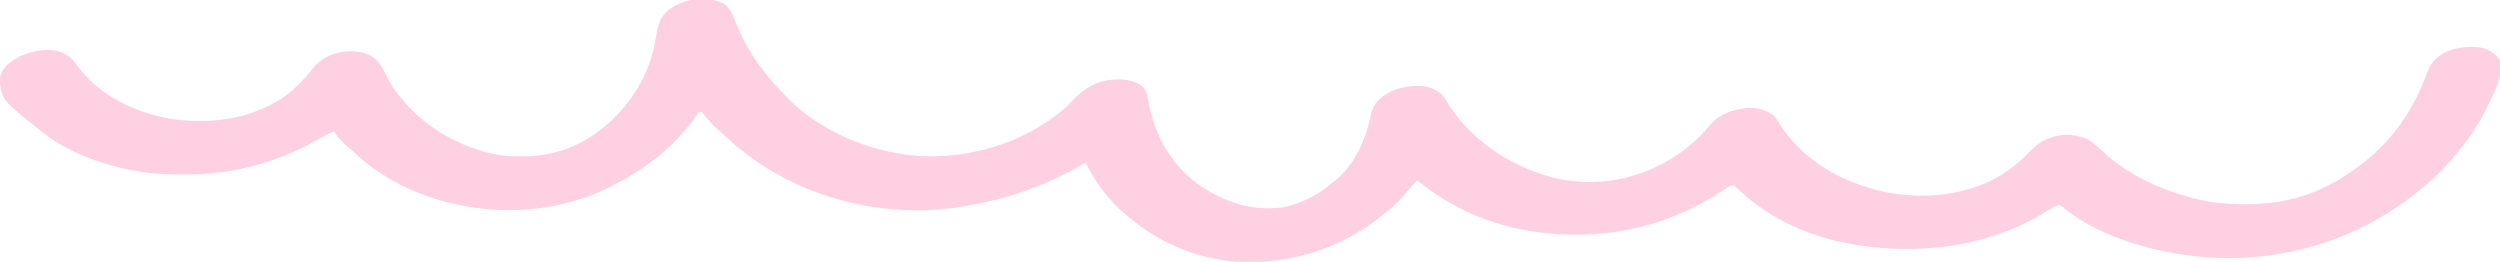 <svg xmlns="http://www.w3.org/2000/svg" width="1939" height="203"><path fill="#FED0E2" d="M562.055 3.32c5.124 4.425 7.27 10.558 9.695 16.68 8.205 19.953 20.334 36.526 35.25 52l2.008 2.164c27.304 28.675 69.681 45.789 108.875 47.023 39.955.75 80.17-12.11 110.117-39.187a628.345 628.345 0 0 0 5.563-5.688c9.448-9.596 19.399-14.327 32.875-14.75 7.602.17 15.06 1.087 20.742 6.524 2.404 3.848 3.002 7.425 3.758 11.852 5.116 26.554 18.291 49.149 40.785 64.69 19.393 12.871 41.975 19.872 65.328 15.75 13.272-3.152 25.658-9.446 35.949-18.378l3-2.25c14.936-12.66 22.829-30.688 27-49.313 1.402-6.093 2.978-10.503 8-14.437l1.707-1.375c9.392-6.644 21.006-8.839 32.293-7.625 6.575 1.352 11.722 3.776 15.703 9.41l1.547 2.653c18.402 29.838 49.682 50.42 83.367 58.937 29.764 7.04 60.964 2.196 87.383-13l3.043-1.75c11.533-7.027 21.8-15.917 30.332-26.375 7.625-8.74 17.622-11.907 28.914-13.121 7.823-.265 14.545 1.414 20.711 6.246 1.937 2.372 3.551 4.914 5.188 7.5 18.801 28.354 48.303 44.318 81.132 51.477 19.34 3.803 40.54 3.901 59.68-.977l1.995-.504c19.288-5.023 35.267-14.402 49.13-28.746 5.124-5.293 9.77-9.34 16.875-11.75l2.004-.723c8.876-2.707 18.547-2.013 26.996 1.723 4.746 2.82 8.648 6.585 12.688 10.313 19.105 17.337 43.393 28.476 68.124 35.062l2.708.724c12.702 3.19 25.473 4.293 38.543 4.276h2.018c12.277-.04 24.008-1.314 35.919-4.375l2.04-.519c18.659-4.987 35.84-14.657 50.96-26.481l1.795-1.395c22.276-17.512 38.21-40.787 47.892-67.355 3.418-9.233 6.92-13.786 15.938-18.125 9.012-3.9 21.538-5.19 31-1.938 4.084 2.194 8.234 4.53 10.375 8.813 1.919 12.008-2.87 21.468-8 32l-1.2 2.482c-5.337 10.91-11.36 20.92-18.8 30.518l-2.207 2.848c-8.076 10.112-16.75 19.957-26.793 28.152l-3.45 2.922c-47.532 39.913-108.693 58.603-170.425 53.39-37.446-3.616-79.48-14.956-109.082-39.328-2.036-1.247-2.036-1.247-4.375-.418-3.261 1.753-6.406 3.66-9.543 5.621-48.124 29.198-109.171 34.122-163.188 21.125-28.206-7.172-54.072-20.431-75.019-40.765-1.897-1.86-1.897-1.86-4.918-1.547a121.157 121.157 0 0 0-5.75 3.75c-27.768 18.379-59.99 30.306-93.25 33.25l-3.71.332C1192.02 184.987 1144.03 174.06 1106 145a571.105 571.105 0 0 0-4.188-3l-2.812-2-4.063 4.5-2.511 2.777c-1.984 2.227-3.896 4.491-5.801 6.786-4.347 4.961-9.422 8.91-14.625 12.937l-1.592 1.277c-32.43 25.99-74.679 38.11-115.935 34.258C924.588 199.23 897.943 187.36 875 168c-.81-.675-1.622-1.35-2.457-2.047C859.711 154.88 849.369 141.268 842 126l-2.395 1.434C812.878 143.104 783.55 153.727 753 159l-2.557.483C694.63 169.835 635.01 157.64 588 126c-8.38-5.825-16.373-12.035-23.844-18.996-2.003-1.862-4.062-3.621-6.156-5.379-4.378-3.78-8.112-8.11-11.898-12.465L544 87h-2c-1.186 1.517-2.297 3.093-3.375 4.688C522.82 113.912 501.057 130.55 477 143l-1.817.948c-42.79 22-92.353 24.237-137.89 10.219-21.1-6.915-41.603-17.439-58.293-32.167l-2.652-2.32C262.923 107.769 262.923 107.769 259 102c-4.318 1.568-8.17 3.76-12.125 6.063-32.303 18.361-66.838 27.425-104 27.25l-2.446-.006c-12.998-.05-25.664-.674-38.429-3.307l-2.536-.52C75.109 126.293 50.41 116.937 31 101l-1.527-1.217C2.303 78.12 2.303 78.12-.125 64.437-.332 59.487.988 55.907 4 52c8.432-8.723 20.828-13.012 32.813-13.25C44.148 38.838 50.727 40.728 56 46c1.731 2.144 3.406 4.328 5.082 6.516 18.076 23.414 46.99 36.35 75.904 40.234C167.322 96.51 199.872 91.13 224.5 72c6.496-5.571 12.395-11.471 17.625-18.25C247.755 46.587 253.259 43.38 262 41l2.438-.688c9.462-1.154 18.736-.545 26.625 5.313 4.46 4.21 6.864 9.557 9.582 14.966C303.757 66.74 307.405 71.85 312 77l2.008 2.438c18.402 21.729 48.35 37.47 76.586 41.316 13.746.993 27.044.895 40.406-2.754l3.055-.809C461.188 109.094 483.536 88.437 497 64c6.247-11.702 10.065-23.538 12.033-36.698 1.333-8.723 3.104-14.259 10.006-19.997 11.8-8.632 29.9-11.177 43.016-3.985Z"/></svg>
